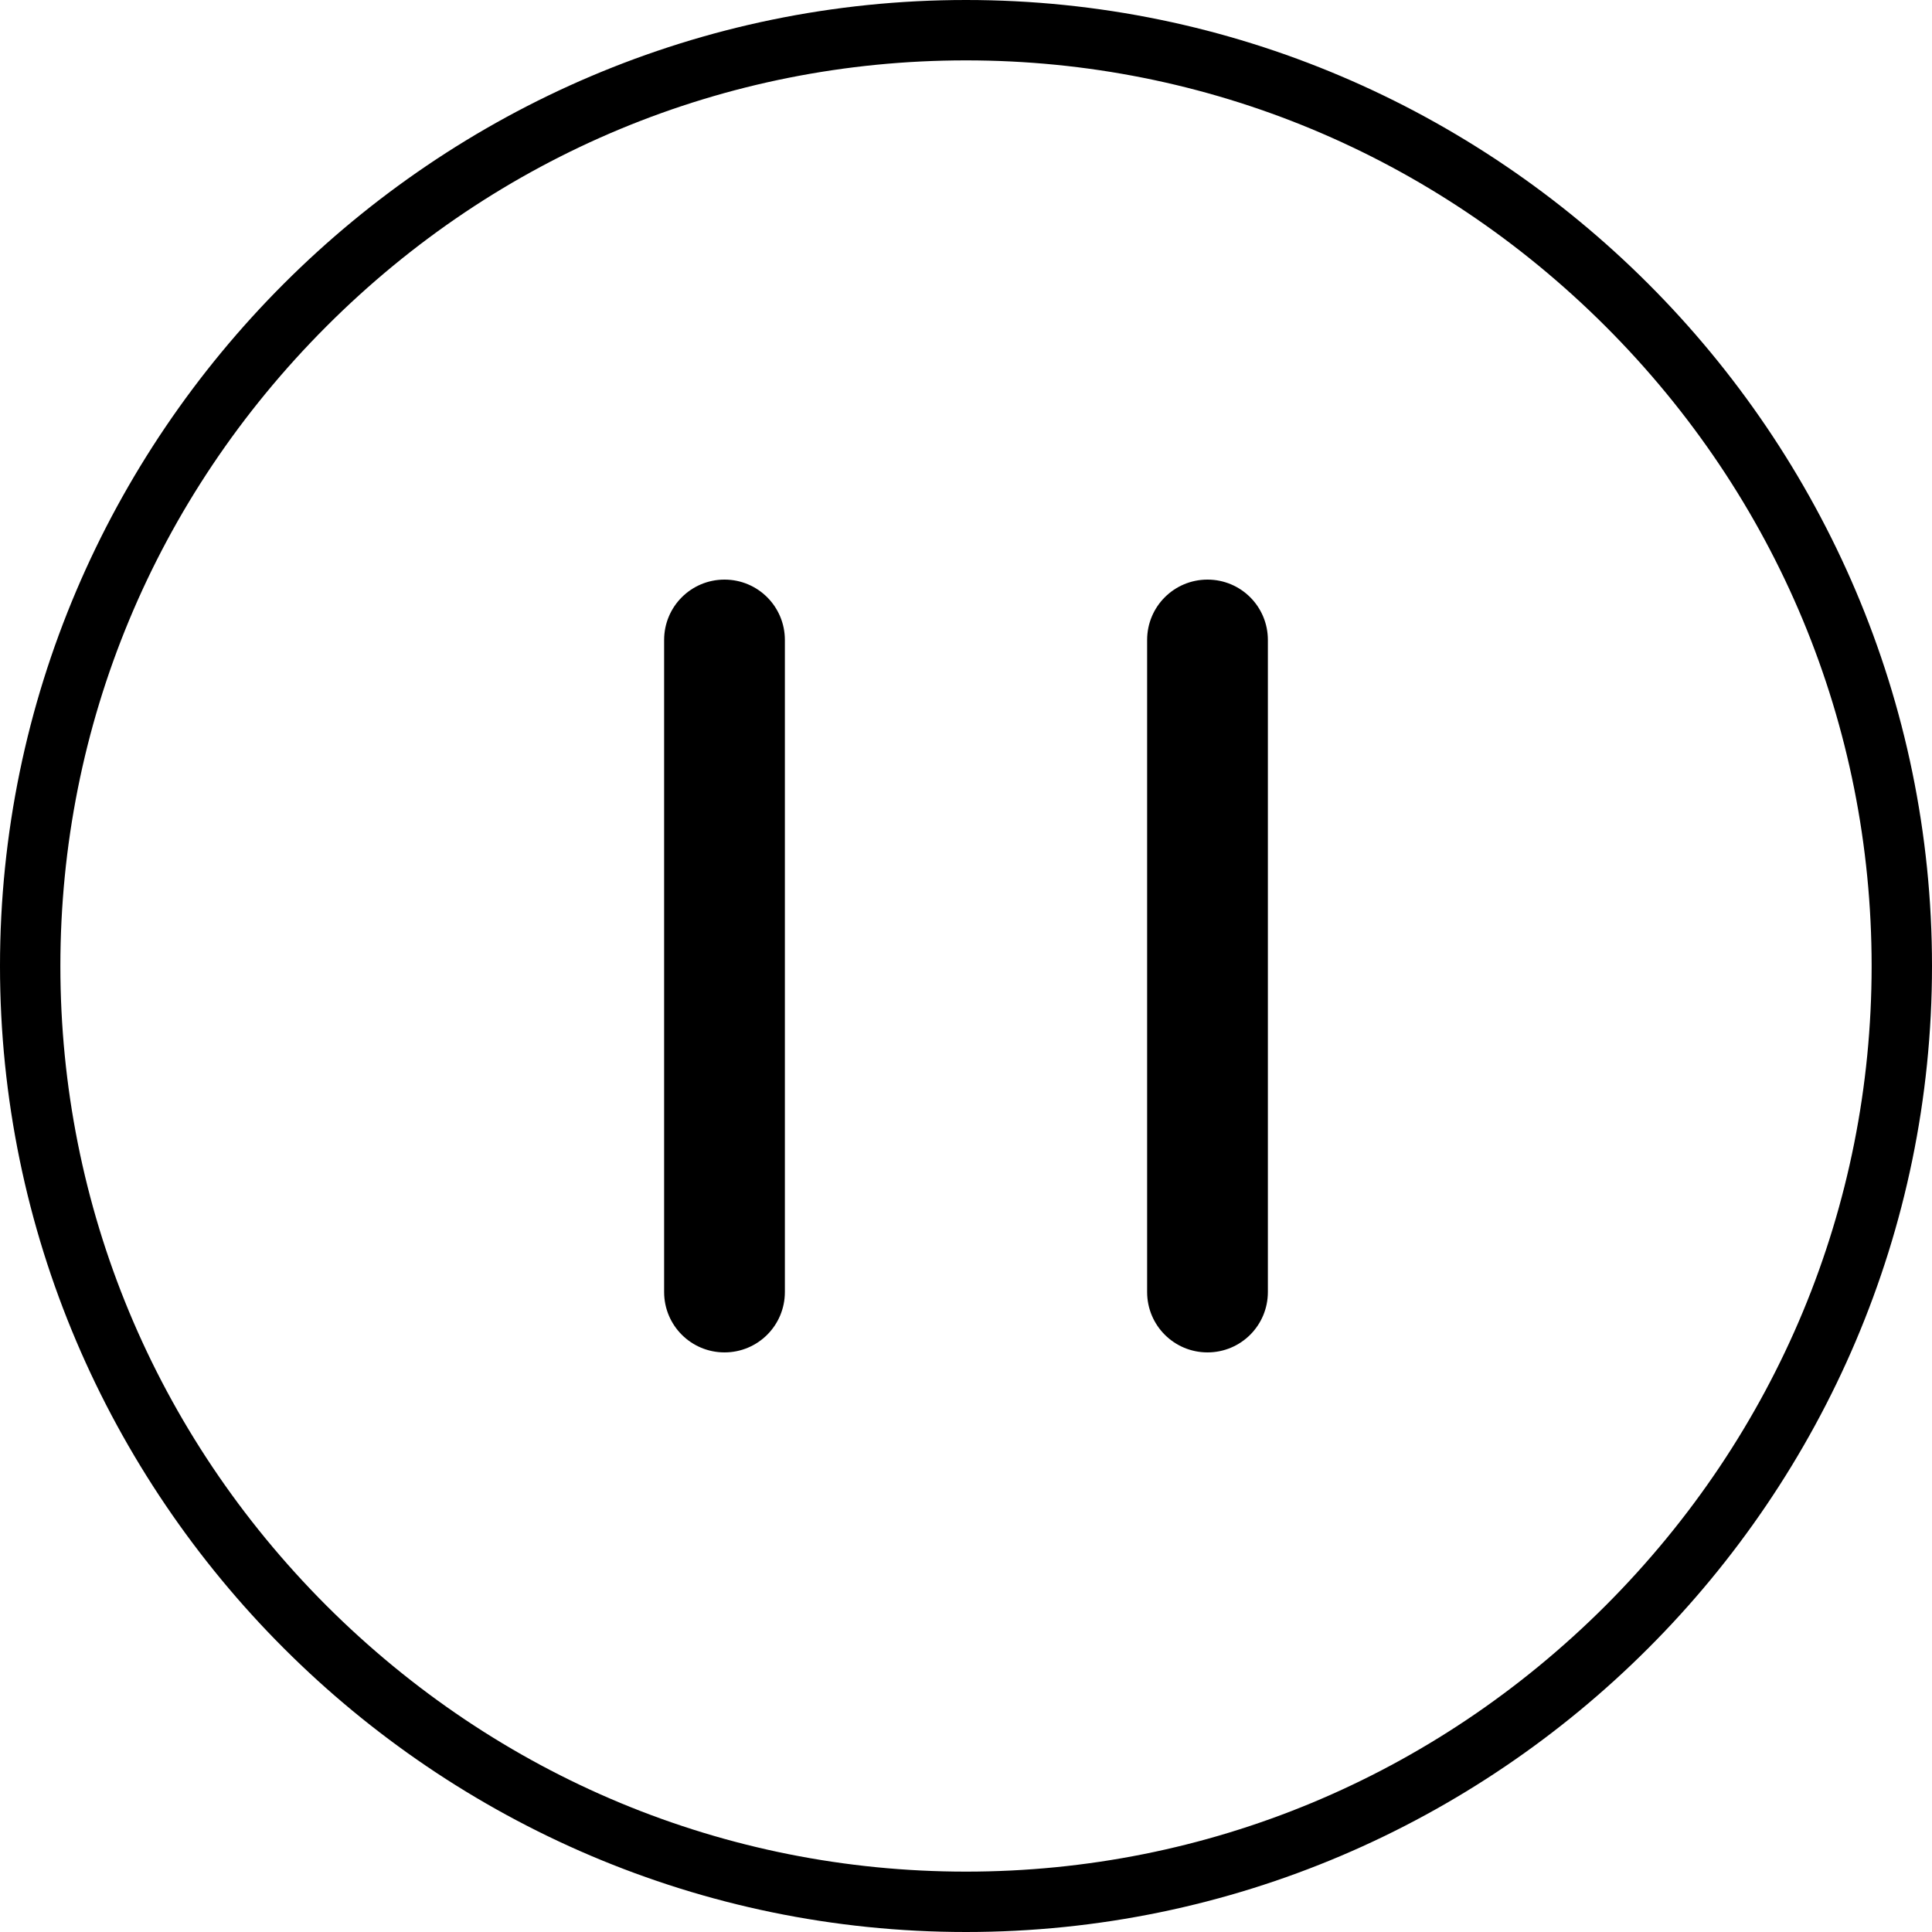 <?xml version="1.0" standalone="no"?><!DOCTYPE svg PUBLIC "-//W3C//DTD SVG 1.1//EN" "http://www.w3.org/Graphics/SVG/1.1/DTD/svg11.dtd"><svg class="icon" width="32px" height="32.00px" viewBox="0 0 1024 1024" version="1.1" xmlns="http://www.w3.org/2000/svg"><path d="M512 0C230.4 0 0 230.4 0 512s230.4 512 512 512 512-230.4 512-512S793.6 0 512 0z m339 851c-91 90.9-211.4 141-339 141s-248-50.1-339-141C82.1 760 32 639.6 32 512s50.1-248 141-339S384.4 32 512 32s248 50.1 339 141c90.9 90.9 141 211.3 141 339 0 127.6-50.1 248-141 339z"  /><path d="M384 307.2c-17.7 0-32 14.3-32 32v345.6c0 17.7 14.3 32 32 32s32-14.3 32-32V339.2c0-17.7-14.3-32-32-32zM640 307.2c-17.7 0-32 14.3-32 32v345.6c0 17.7 14.3 32 32 32s32-14.3 32-32V339.2c0-17.7-14.3-32-32-32z"  /></svg>
